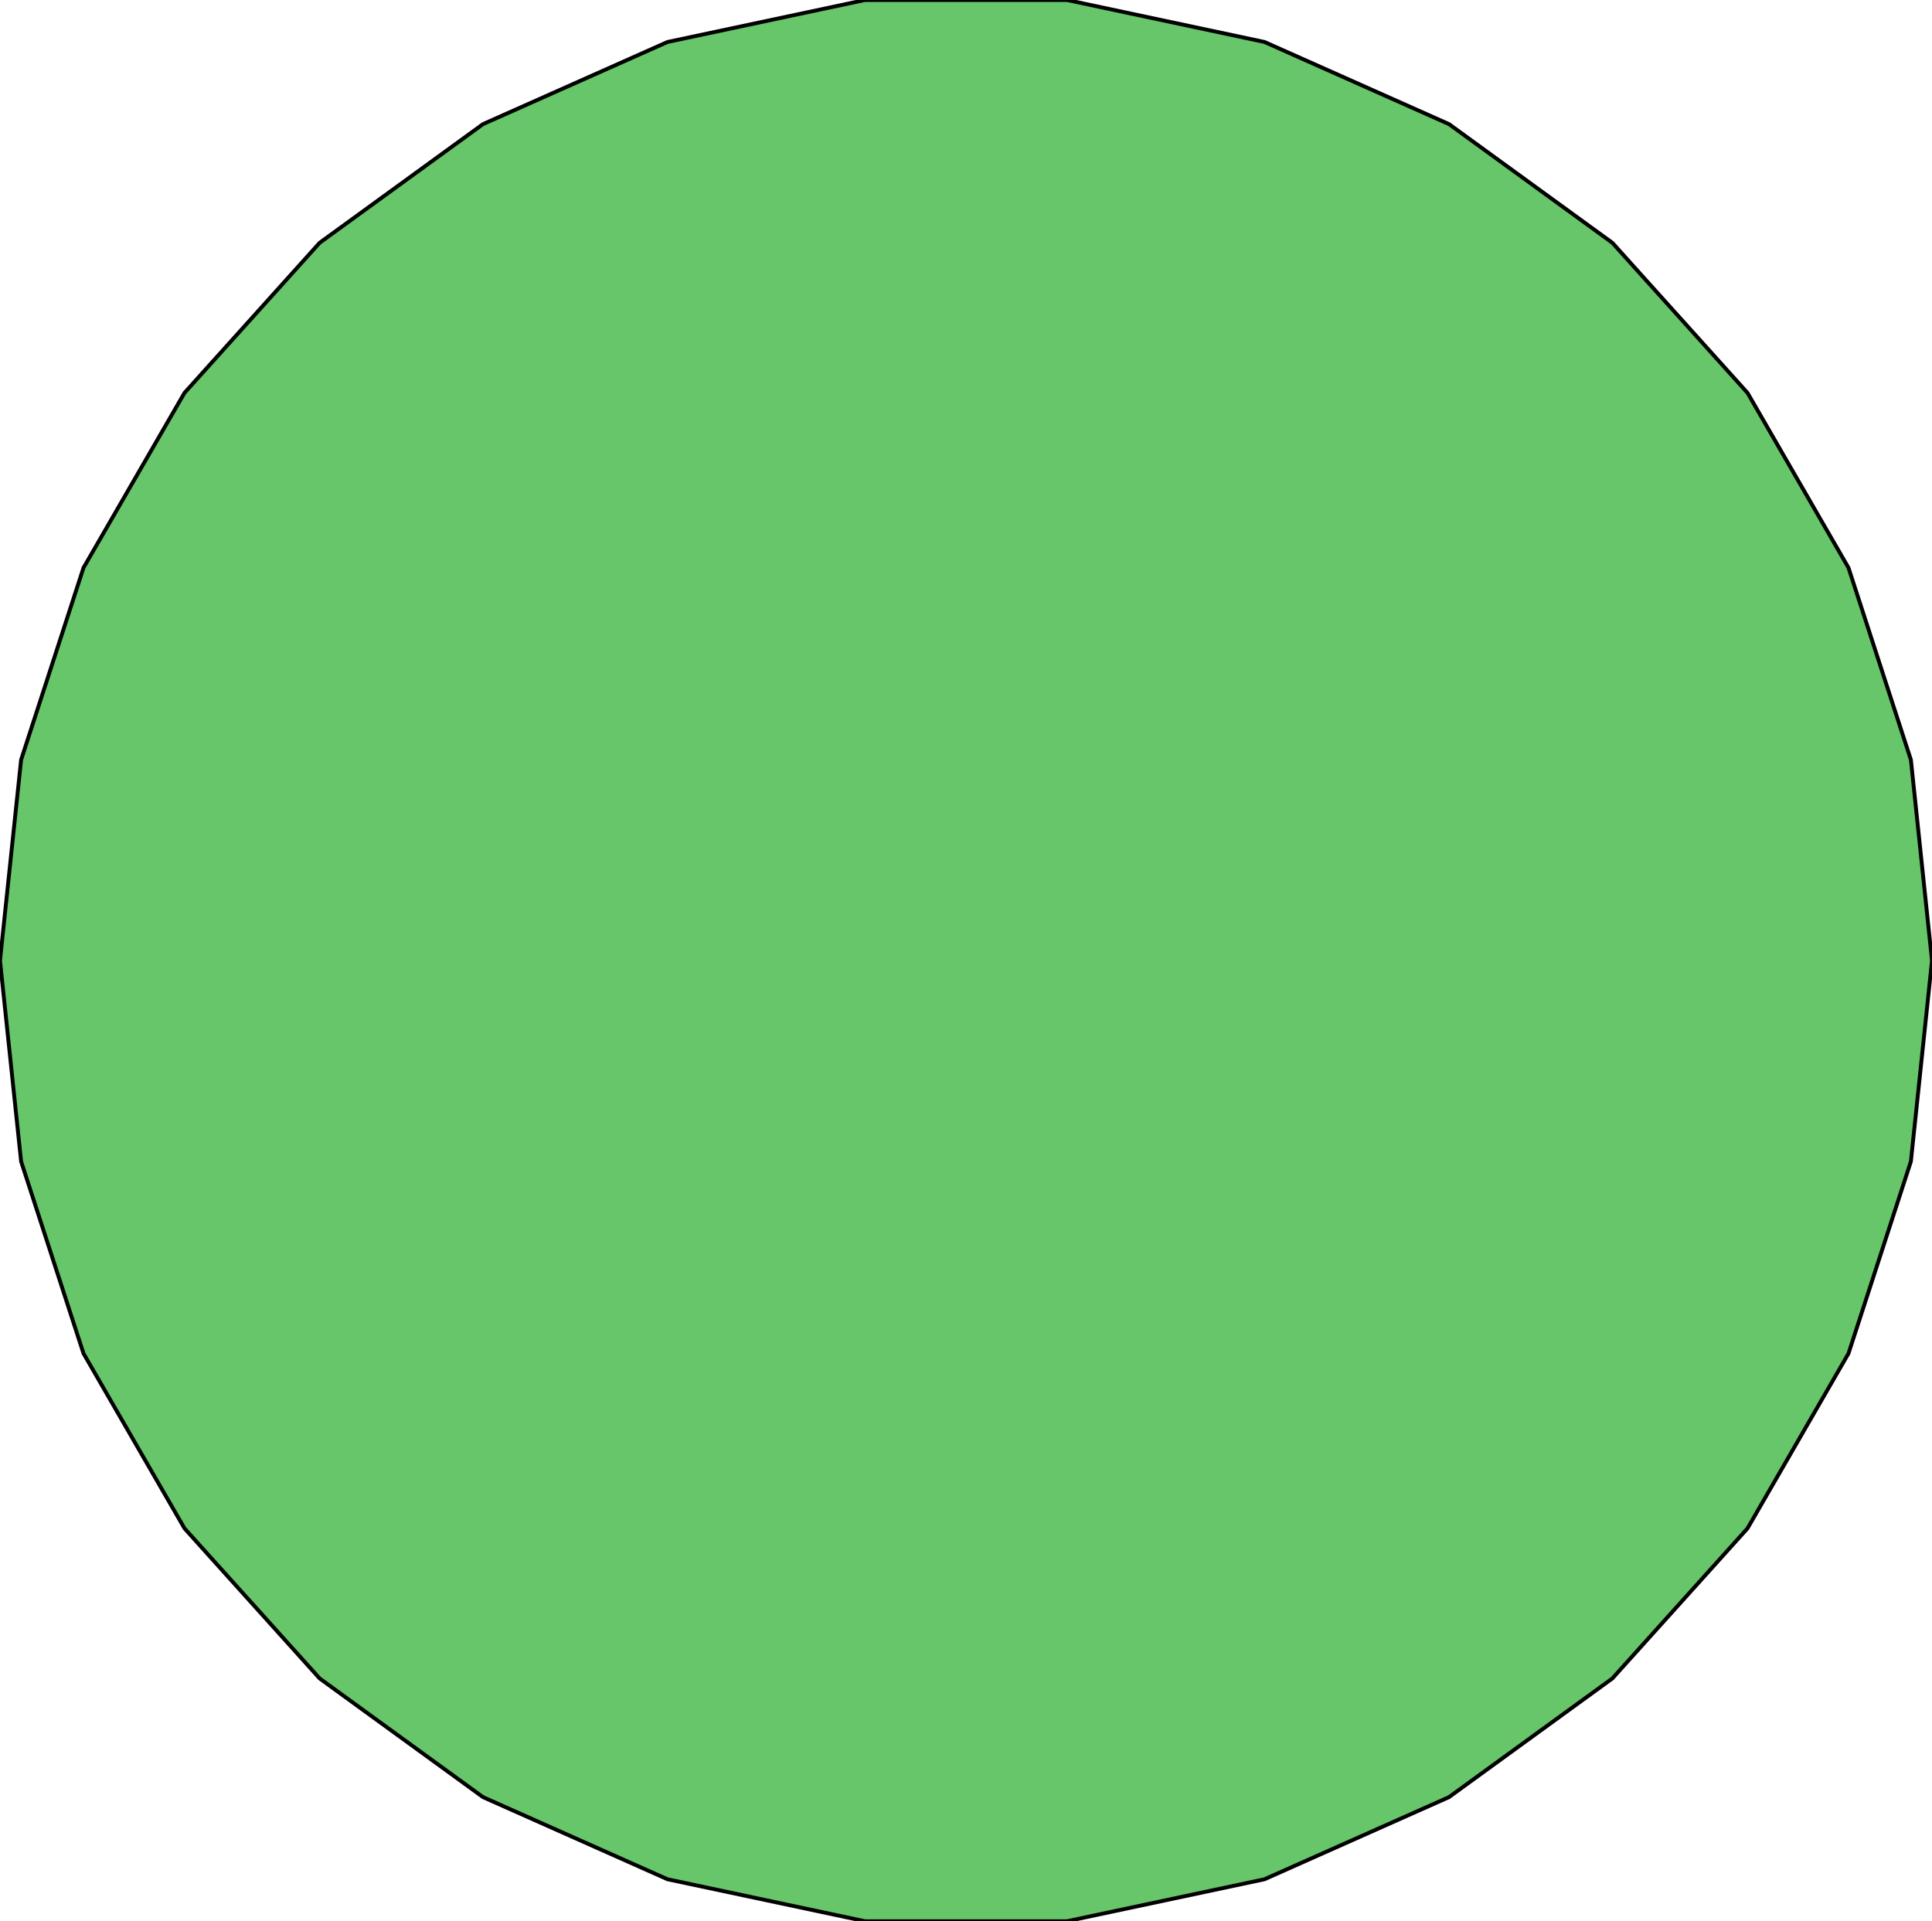 <?xml version="1.0" standalone="no"?>
<!DOCTYPE svg PUBLIC "-//W3C//DTD SVG 1.1//EN"
"http://www.w3.org/Graphics/SVG/1.1/DTD/svg11.dtd">
<!-- original:
<svg width="48" height="47.7371" viewBox="0 0 1000 994.522" version="1.1"
-->
<svg width="4800.0" height="4773.71" viewBox="0 0 1000 994.522" version="1.1"
xmlns="http://www.w3.org/2000/svg"
xmlns:xlink="http://www.w3.org/1999/xlink">
<g fill-rule="evenodd"><path d="M 0,497.261 L 10.926,393.305 L 43.227,293.893 L 95.492,203.368 L 165.435,125.689 L 250,64.248 L 345.492,21.733 L 447.736,0 L 552.264,0 L 654.508,21.733 L 750,64.248 L 834.565,125.689 L 904.508,203.368 L 956.773,293.893 L 989.074,393.305 L 1000,497.261 L 989.074,601.217 L 956.773,700.629 L 904.508,791.154 L 834.565,868.833 L 750,930.274 L 654.508,972.789 L 552.264,994.522 L 447.736,994.522 L 345.492,972.789 L 250,930.274 L 165.435,868.833 L 95.492,791.154 L 43.227,700.629 L 10.926,601.217 L 0,497.261 z " style="fill-opacity:1;fill:rgb(103,198,105);stroke:rgb(0,0,0);stroke-width:2"/></g>
</svg>
